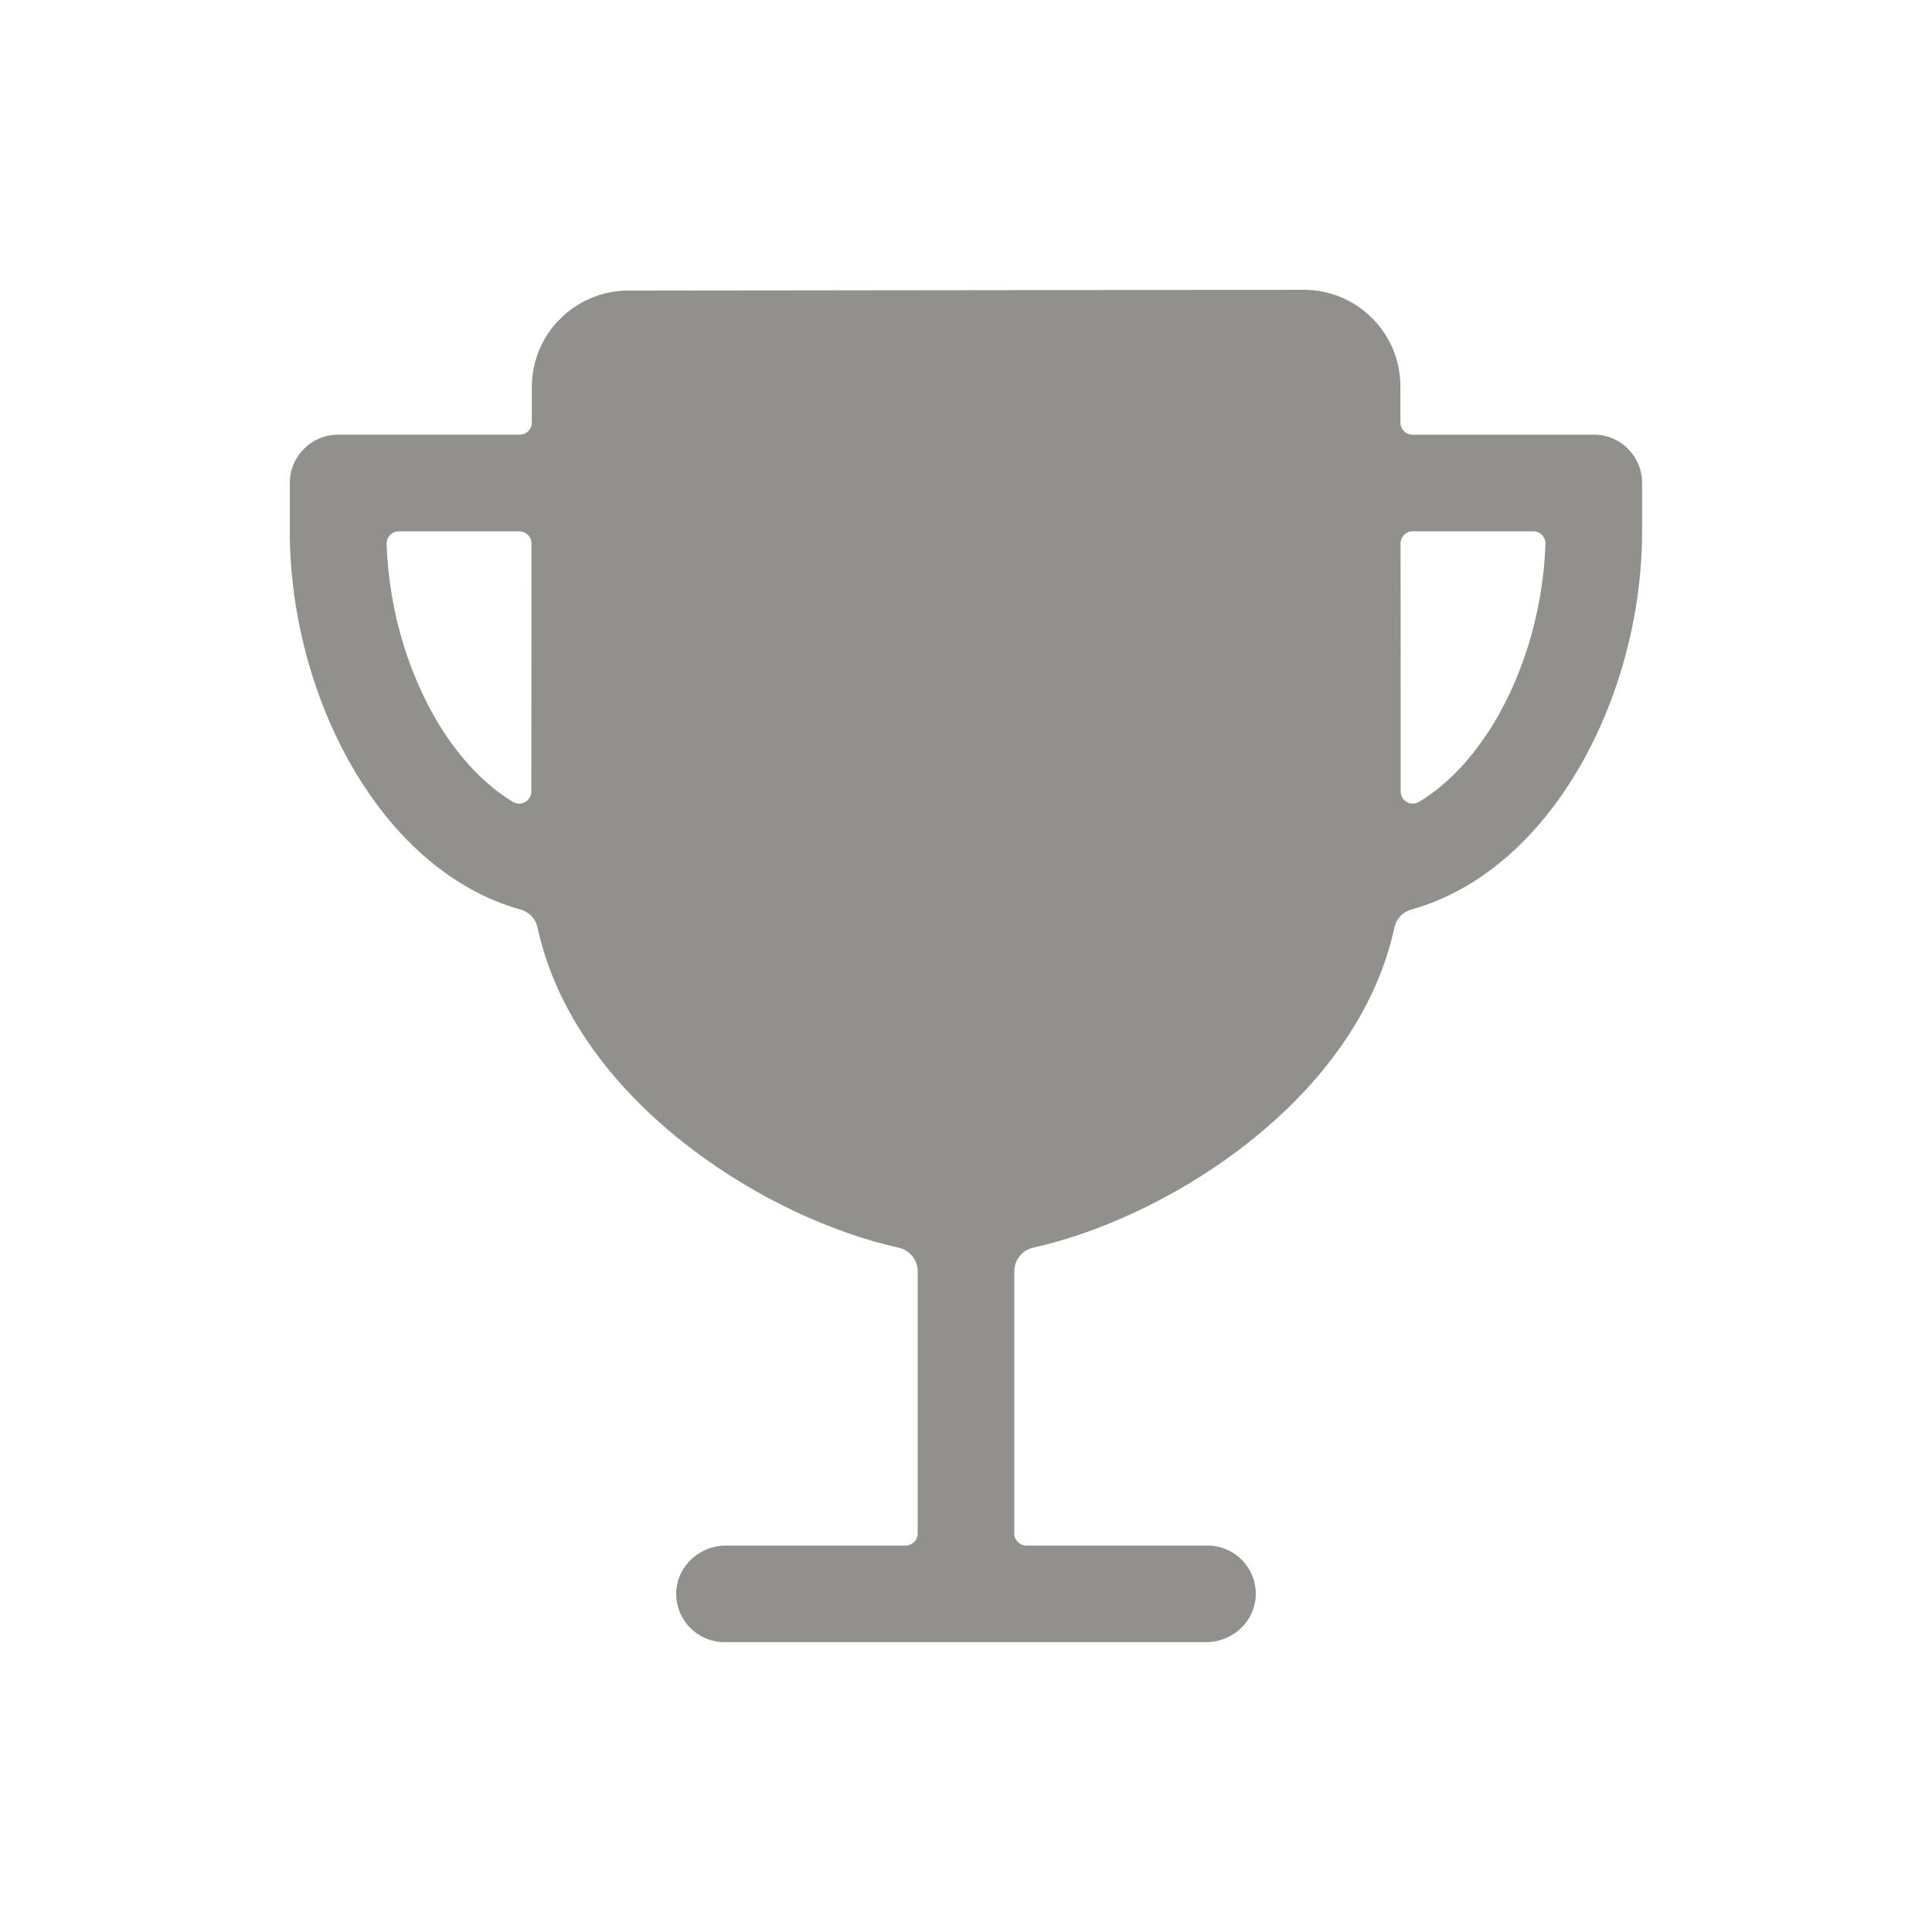 <!-- Generated by IcoMoon.io -->
<svg version="1.1" xmlns="http://www.w3.org/2000/svg" width="40" height="40" viewBox="0 0 40 40">
<title>io-trophy</title>
<path fill="#91908d" d="M33 9h-3.756c-0.138 0-0.25-0.112-0.25-0.25v0c0-0.306 0-0.563 0-0.755-0.003-1.102-0.897-1.995-2-1.995 0 0 0 0 0 0v0l-13.987 0.016c-1.101 0.002-1.994 0.894-1.996 1.995v0c0 0.202 0 0.451 0 0.738 0 0.138-0.112 0.25-0.25 0.25v0h-3.761c-0.552 0-1 0.448-1 1v0 1c0 3.408 1.875 7.028 4.782 7.834 0.175 0.050 0.308 0.19 0.346 0.366l0.001 0.003c0.361 1.681 1.47 3.281 3.213 4.601 1.307 0.989 2.866 1.719 4.267 2.030 0.225 0.052 0.39 0.25 0.391 0.487v5.429c0 0.138-0.112 0.25-0.25 0.25v0h-3.722c-0.538 0-1 0.414-1.027 0.952-0.001 0.014-0.001 0.031-0.001 0.048 0 0.552 0.448 1 1 1h9.972c0.538 0 1-0.414 1.027-0.952 0.001-0.014 0.001-0.031 0.001-0.048 0-0.552-0.448-1-1-1h-3.75c-0.138 0-0.25-0.112-0.25-0.25v0-5.429c0-0.237 0.166-0.436 0.387-0.487l0.003-0.001c1.401-0.313 2.96-1.041 4.267-2.030 1.743-1.319 2.852-2.92 3.213-4.601 0.039-0.179 0.172-0.319 0.343-0.368l0.003-0.001c2.907-0.806 4.782-4.426 4.782-7.834v-1c0-0.552-0.448-1-1-1v0zM11 16.389c-0.001 0.138-0.112 0.249-0.25 0.249-0.046 0-0.089-0.012-0.126-0.034l0.001 0.001c-0.641-0.382-1.109-0.961-1.384-1.368-0.744-1.106-1.188-2.542-1.237-3.977-0-0.003-0-0.006-0-0.009 0-0.138 0.112-0.25 0.25-0.25 0 0 0 0 0 0h2.5c0.138 0 0.25 0.112 0.25 0.25v0c-0.001 1.716-0.004 3.679-0.004 5.139zM30.758 15.236c-0.274 0.408-0.742 0.986-1.383 1.368-0.036 0.021-0.079 0.034-0.125 0.034-0.138 0-0.25-0.112-0.25-0.25v0c0-1.657 0-3.539-0.003-5.138 0-0.138 0.112-0.25 0.25-0.25v0h2.5c0 0 0 0 0 0 0.138 0 0.25 0.112 0.25 0.25 0 0.003-0 0.007-0 0.010v-0c-0.049 1.435-0.494 2.871-1.238 3.977z"></path>
</svg>
